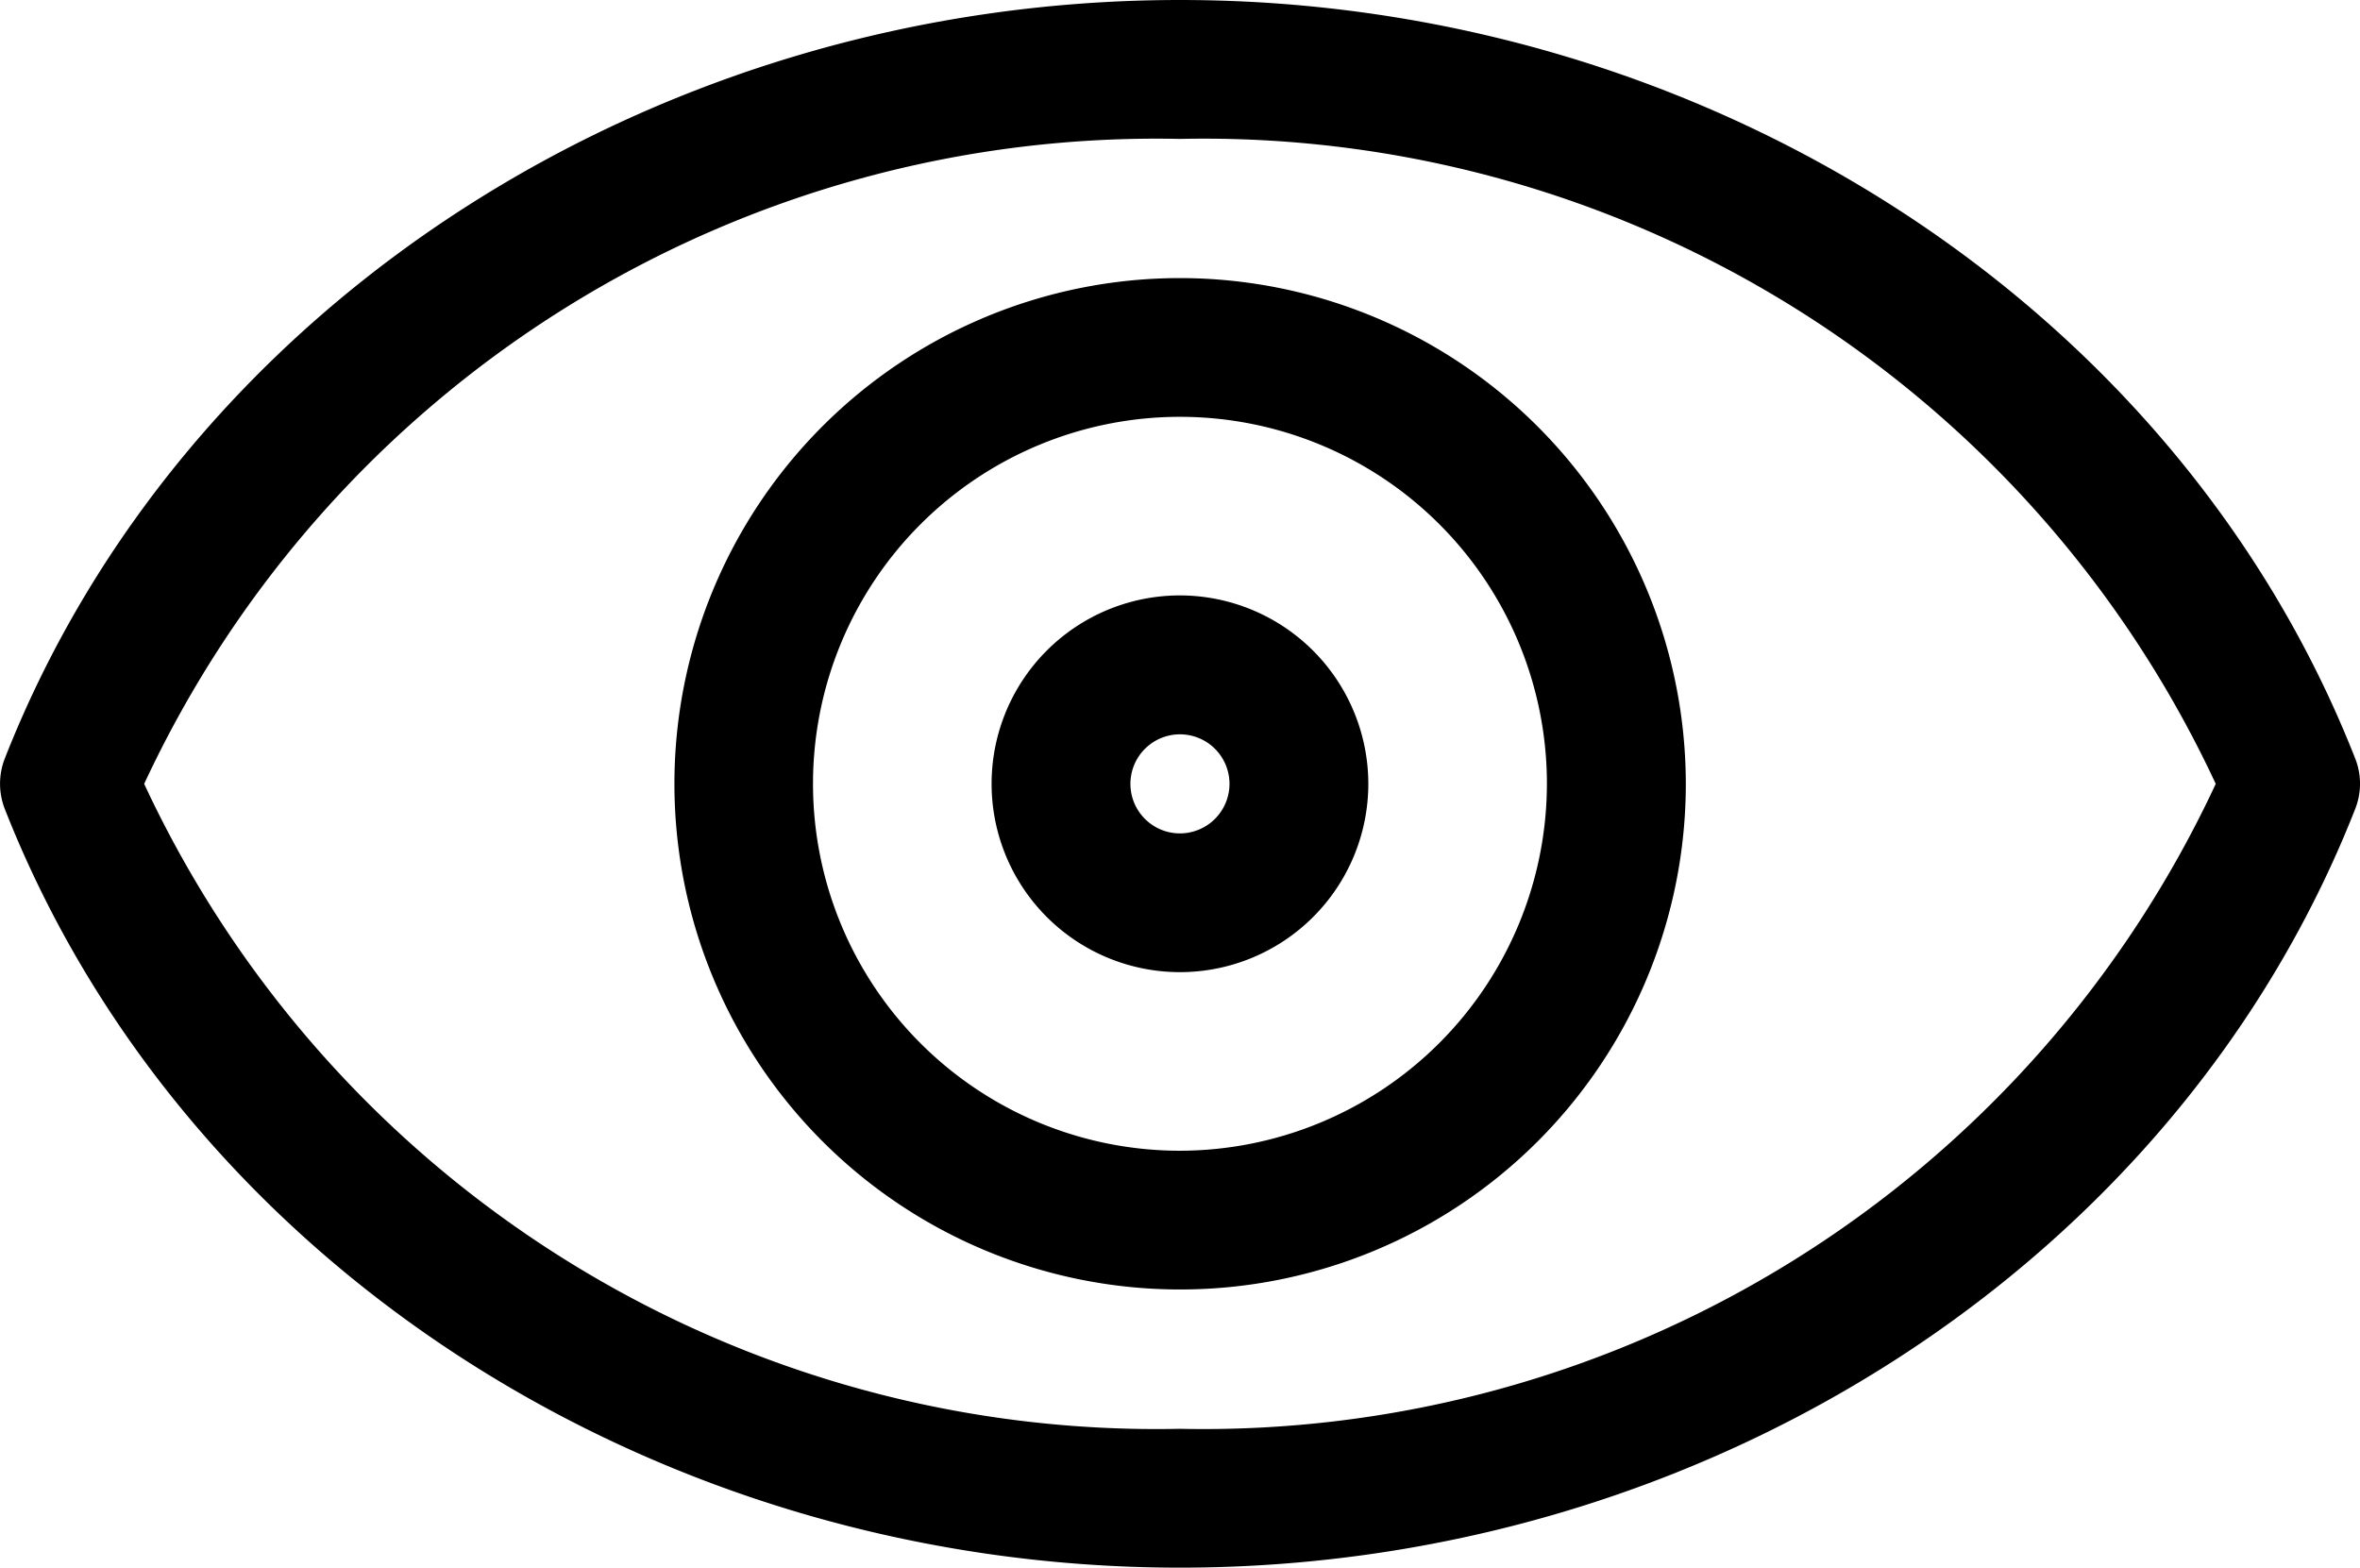 <svg xmlns="http://www.w3.org/2000/svg" width="28.253" height="18.767" viewBox="0 0 28.253 18.767">
  <path id="eye" d="M28.195,12.433C26.061,7,20.405,3.354,14.126,3.354S2.192,7,.058,12.433a.831.831,0,0,0,0,.607c2.136,5.431,7.79,9.081,14.068,9.081s11.933-3.648,14.068-9.079A.819.819,0,0,0,28.195,12.433ZM14.126,20.459a13.37,13.37,0,0,1-12.4-7.721,13.366,13.366,0,0,1,12.4-7.721,13.366,13.366,0,0,1,12.4,7.721A13.372,13.372,0,0,1,14.126,20.459Zm0-13.776a6.054,6.054,0,1,0,6.056,6.054,6.061,6.061,0,0,0-6.056-6.054Zm0,10.447a4.393,4.393,0,1,1,4.393-4.393A4.4,4.4,0,0,1,14.126,17.13Zm0-6.648a2.255,2.255,0,1,0,2.255,2.255A2.258,2.258,0,0,0,14.126,10.482Zm0,2.849a.593.593,0,1,1,.593-.593A.594.594,0,0,1,14.126,13.331Z" transform="translate(0 -3.354)"/>
</svg>
